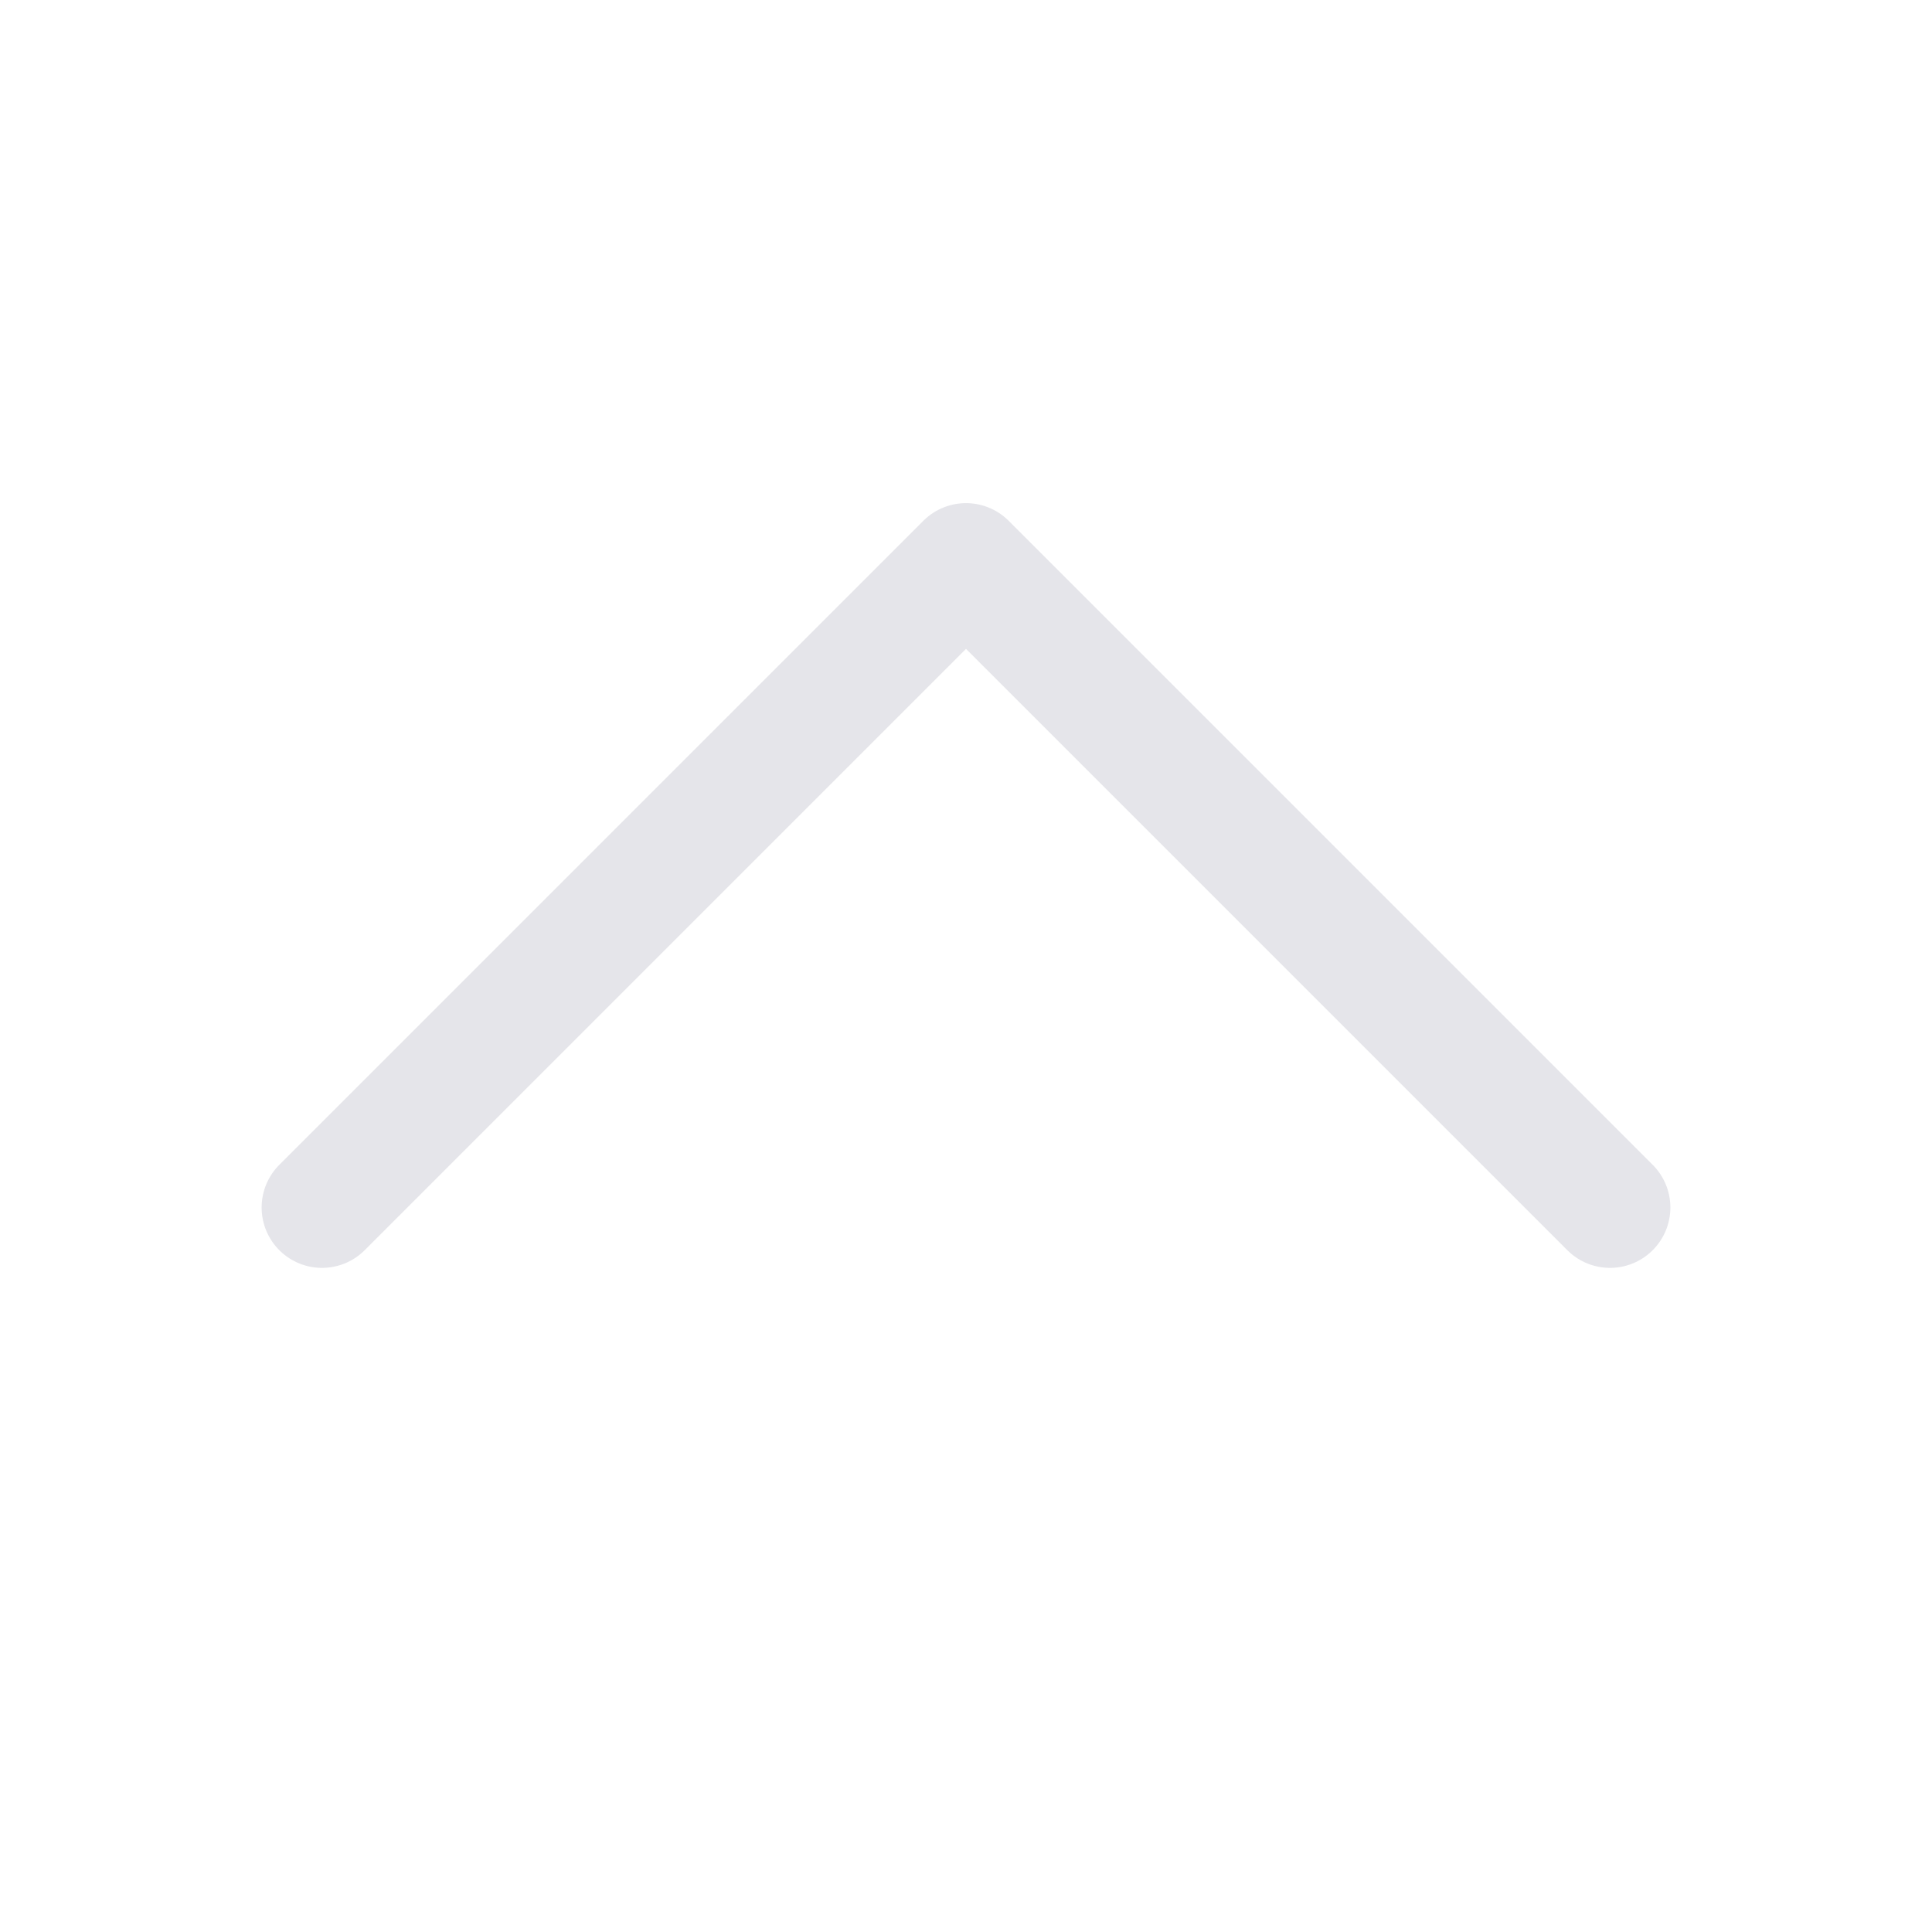 <svg width="24px" height="24px" viewBox="0 0 24 24" fill="none" xmlns="http://www.w3.org/2000/svg">
<path d="M20 15L12 7L4 15" stroke="#E5E5EA" stroke-width="1.5" stroke-linecap="round" stroke-linejoin="round"/>
</svg>
